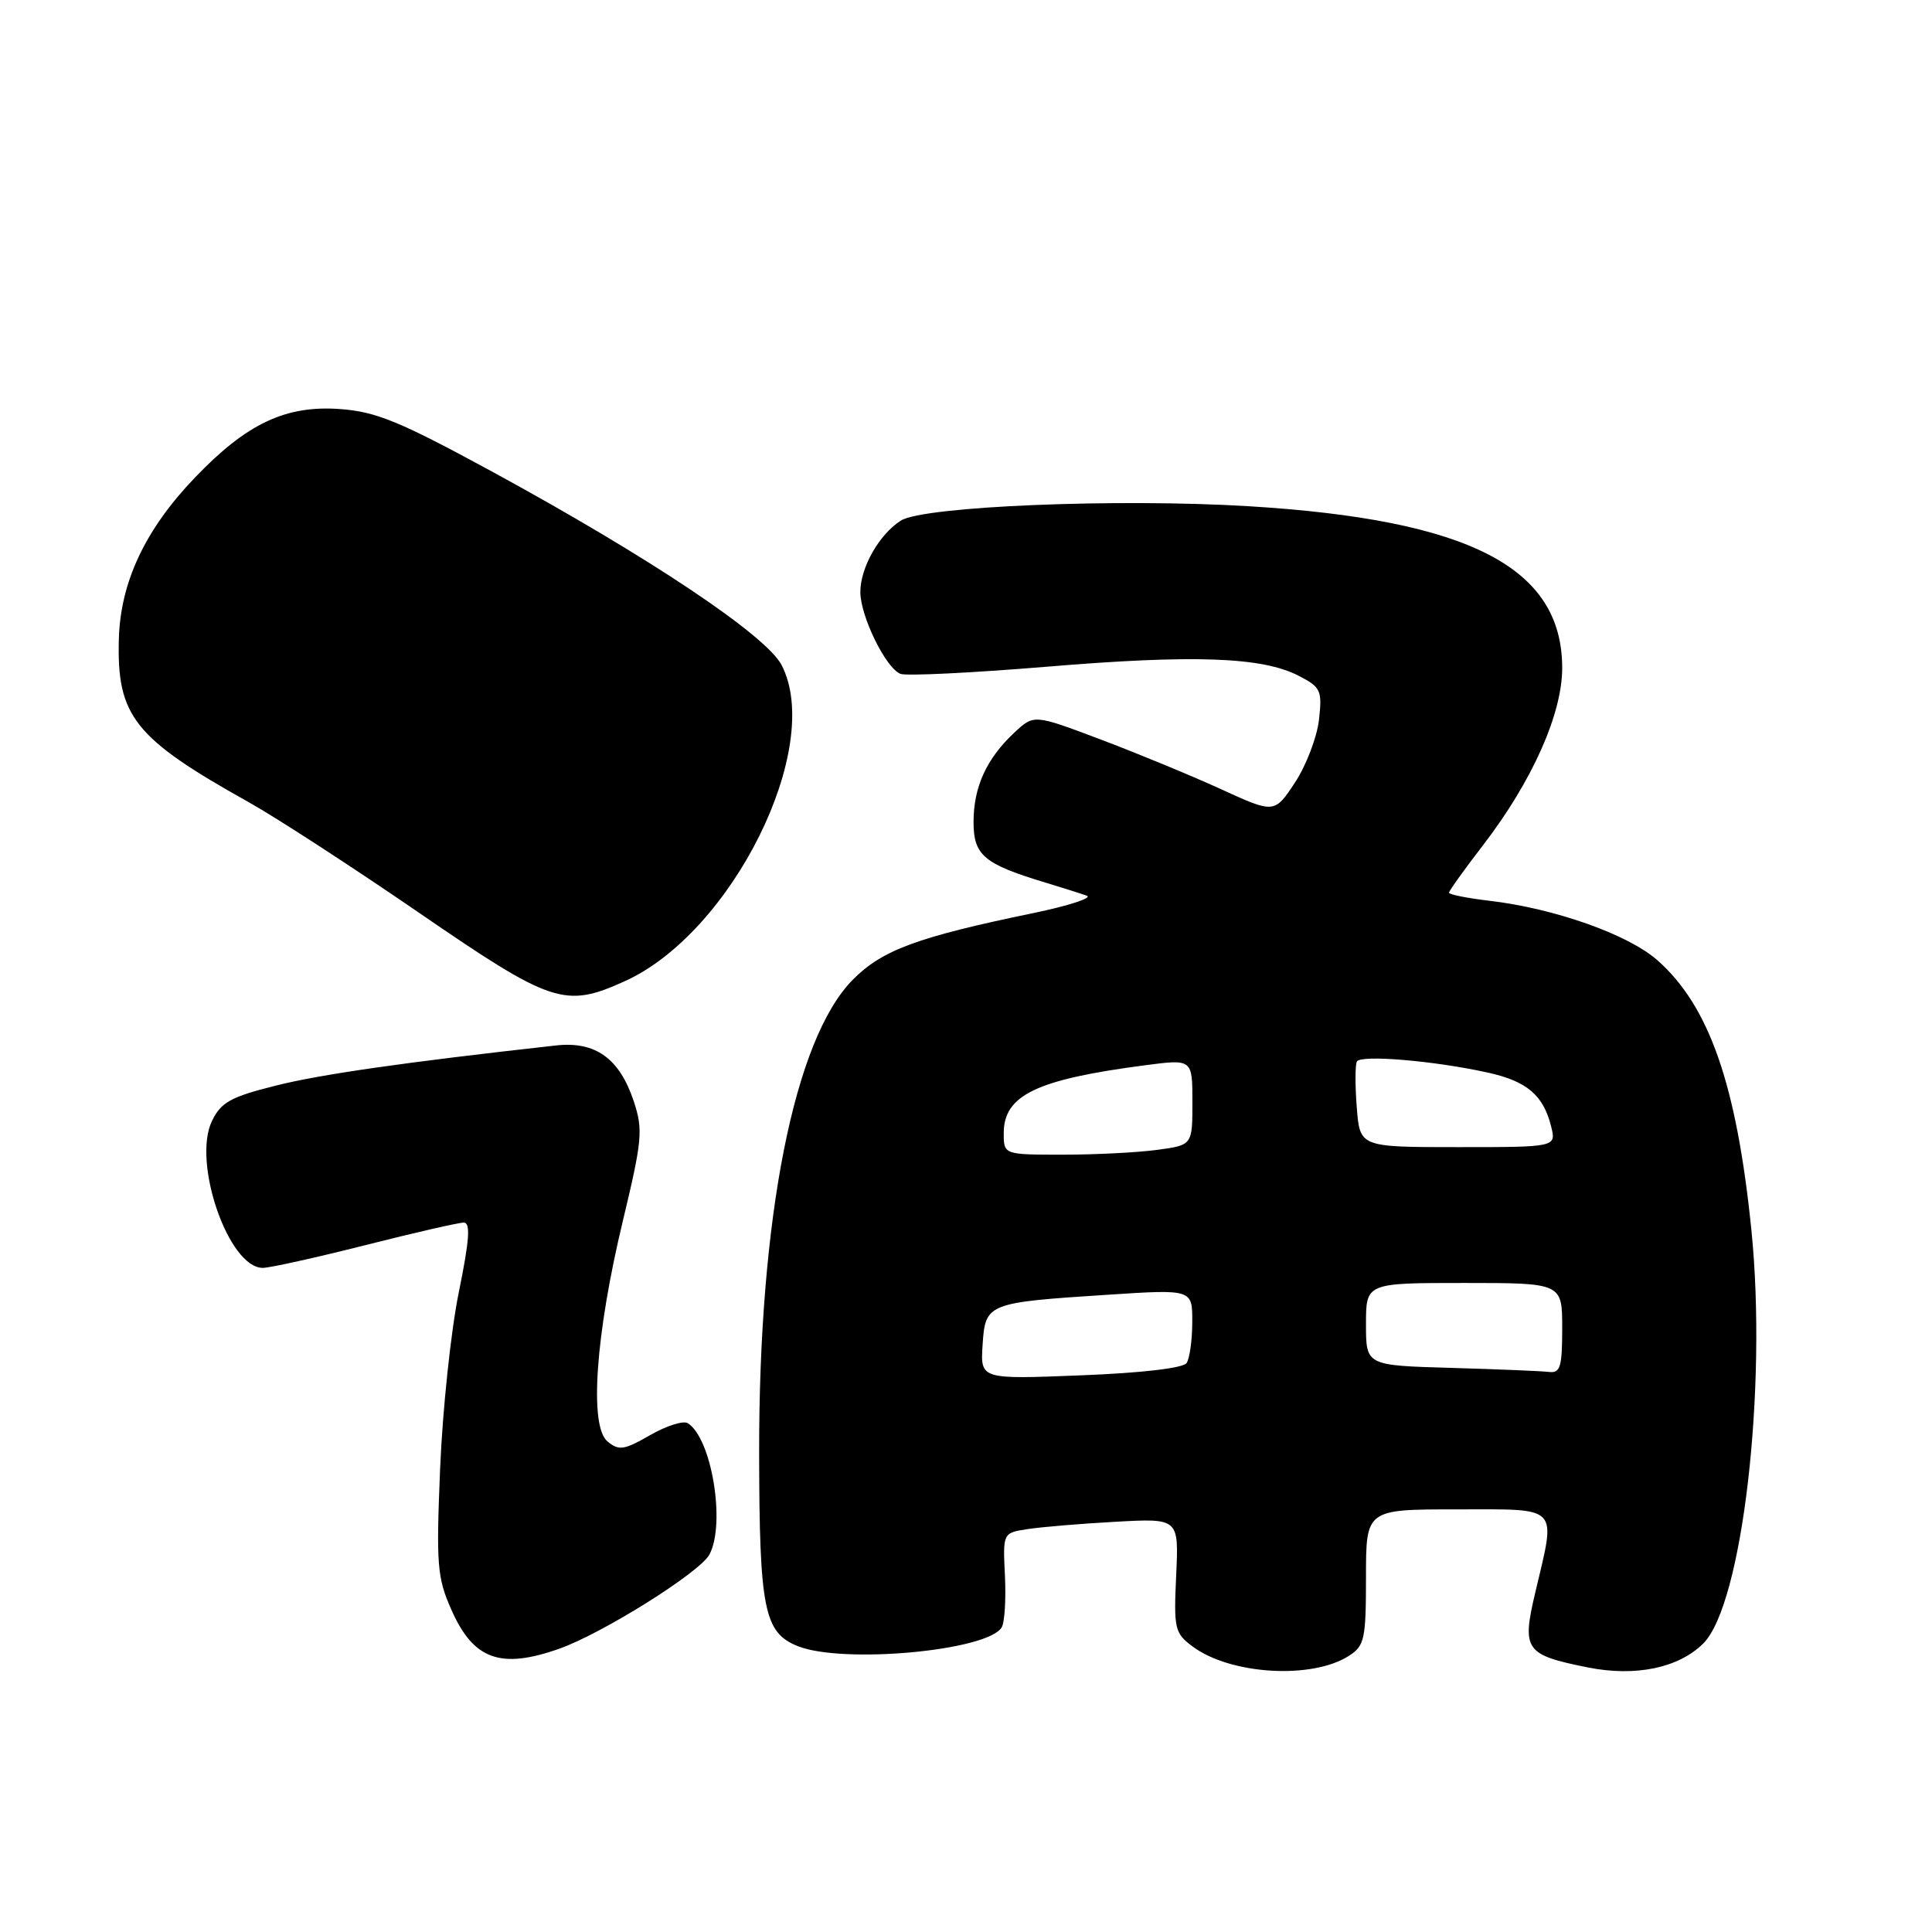 <?xml version="1.0" encoding="UTF-8" standalone="no"?>
<!DOCTYPE svg PUBLIC "-//W3C//DTD SVG 1.1//EN" "http://www.w3.org/Graphics/SVG/1.1/DTD/svg11.dtd" >
<svg xmlns="http://www.w3.org/2000/svg" xmlns:xlink="http://www.w3.org/1999/xlink" version="1.1" viewBox="0 0 256 256">
 <g >
 <path fill="currentColor"
d=" M 178.75 219.40 C 180.81 218.08 181.00 217.19 181.00 208.98 C 181.00 200.00 181.00 200.00 193.00 200.00 C 206.85 200.00 206.19 199.31 203.44 210.98 C 201.63 218.65 202.06 219.27 210.38 220.94 C 216.71 222.21 222.43 221.02 225.70 217.76 C 230.87 212.59 234.19 183.99 232.07 163.00 C 230.12 143.72 226.47 133.25 219.58 127.21 C 215.71 123.81 205.98 120.37 197.38 119.36 C 194.42 119.01 192.00 118.53 192.00 118.29 C 192.00 118.05 194.03 115.21 196.52 111.98 C 203.02 103.52 207.00 94.61 207.00 88.50 C 206.99 75.19 194.74 68.87 165.50 67.08 C 148.16 66.02 122.36 67.08 119.37 68.98 C 116.50 70.80 114.00 75.21 114.00 78.44 C 114.00 81.65 117.38 88.55 119.32 89.29 C 120.10 89.59 128.78 89.16 138.62 88.35 C 158.16 86.72 167.25 87.04 172.09 89.55 C 175.02 91.06 175.21 91.47 174.77 95.39 C 174.50 97.71 173.07 101.45 171.58 103.71 C 168.86 107.81 168.86 107.81 161.68 104.52 C 157.73 102.72 150.56 99.76 145.75 97.95 C 137.00 94.65 137.00 94.65 134.40 97.08 C 130.72 100.52 129.00 104.28 129.00 108.92 C 129.00 113.33 130.36 114.48 138.50 116.94 C 140.70 117.61 143.18 118.39 144.00 118.68 C 144.82 118.97 141.63 120.01 136.91 120.99 C 121.53 124.17 116.87 125.89 112.98 129.84 C 105.22 137.71 100.55 161.34 100.59 192.50 C 100.62 213.25 101.24 216.35 105.73 218.13 C 111.73 220.50 130.79 218.75 132.72 215.65 C 133.12 215.02 133.31 211.94 133.16 208.81 C 132.88 203.11 132.88 203.11 136.19 202.61 C 138.01 202.33 143.26 201.89 147.85 201.64 C 156.20 201.18 156.20 201.18 155.85 208.73 C 155.52 215.81 155.65 216.39 158.00 218.15 C 163.02 221.91 173.85 222.56 178.75 219.40 Z  M 74.09 218.47 C 79.82 216.45 92.74 208.35 94.00 205.99 C 96.18 201.92 94.30 190.54 91.13 188.58 C 90.53 188.21 88.29 188.93 86.13 190.17 C 82.69 192.15 82.00 192.25 80.49 190.99 C 78.06 188.97 78.90 176.89 82.53 161.78 C 85.10 151.08 85.22 149.71 83.99 145.96 C 82.10 140.25 78.90 137.94 73.66 138.53 C 53.60 140.76 42.43 142.36 36.50 143.86 C 30.58 145.34 29.28 146.06 28.09 148.53 C 25.44 154.00 30.28 168.00 34.82 168.00 C 35.74 168.00 41.84 166.65 48.36 165.00 C 54.88 163.35 60.77 162.00 61.45 162.00 C 62.37 162.00 62.21 164.28 60.79 171.25 C 59.75 176.34 58.64 186.83 58.32 194.56 C 57.79 207.37 57.92 209.04 59.82 213.32 C 62.73 219.91 66.33 221.21 74.09 218.47 Z  M 82.82 130.00 C 97.04 123.54 109.19 99.01 103.57 88.13 C 101.52 84.18 85.96 73.78 65.11 62.44 C 52.95 55.83 49.82 54.54 45.03 54.20 C 37.86 53.68 32.69 56.12 25.85 63.26 C 19.26 70.12 15.96 77.12 15.75 84.64 C 15.46 94.91 17.77 97.81 33.00 106.32 C 36.58 108.32 46.70 114.89 55.50 120.93 C 73.15 133.05 74.85 133.61 82.82 130.00 Z  M 130.20 178.20 C 130.56 172.68 130.78 172.60 146.79 171.56 C 158.00 170.83 158.00 170.83 157.98 175.17 C 157.98 177.55 157.64 180.00 157.23 180.61 C 156.79 181.28 151.26 181.93 143.20 182.24 C 129.90 182.77 129.90 182.77 130.20 178.20 Z  M 192.25 181.25 C 181.00 180.93 181.00 180.93 181.00 175.47 C 181.00 170.00 181.00 170.00 194.00 170.00 C 207.00 170.00 207.00 170.00 207.00 176.00 C 207.00 181.13 206.75 181.97 205.25 181.79 C 204.29 181.67 198.44 181.43 192.25 181.25 Z  M 133.00 150.15 C 133.00 145.12 137.33 143.03 151.75 141.15 C 158.00 140.33 158.00 140.33 158.00 146.03 C 158.00 151.73 158.00 151.73 153.36 152.36 C 150.81 152.71 145.18 153.00 140.86 153.00 C 133.00 153.00 133.00 153.00 133.00 150.15 Z  M 179.78 146.75 C 179.55 143.86 179.56 141.12 179.79 140.66 C 180.28 139.73 190.06 140.55 197.17 142.13 C 202.33 143.27 204.50 145.12 205.53 149.25 C 206.22 152.00 206.22 152.00 193.20 152.00 C 180.19 152.00 180.19 152.00 179.78 146.75 Z "/>
</g>
</svg>